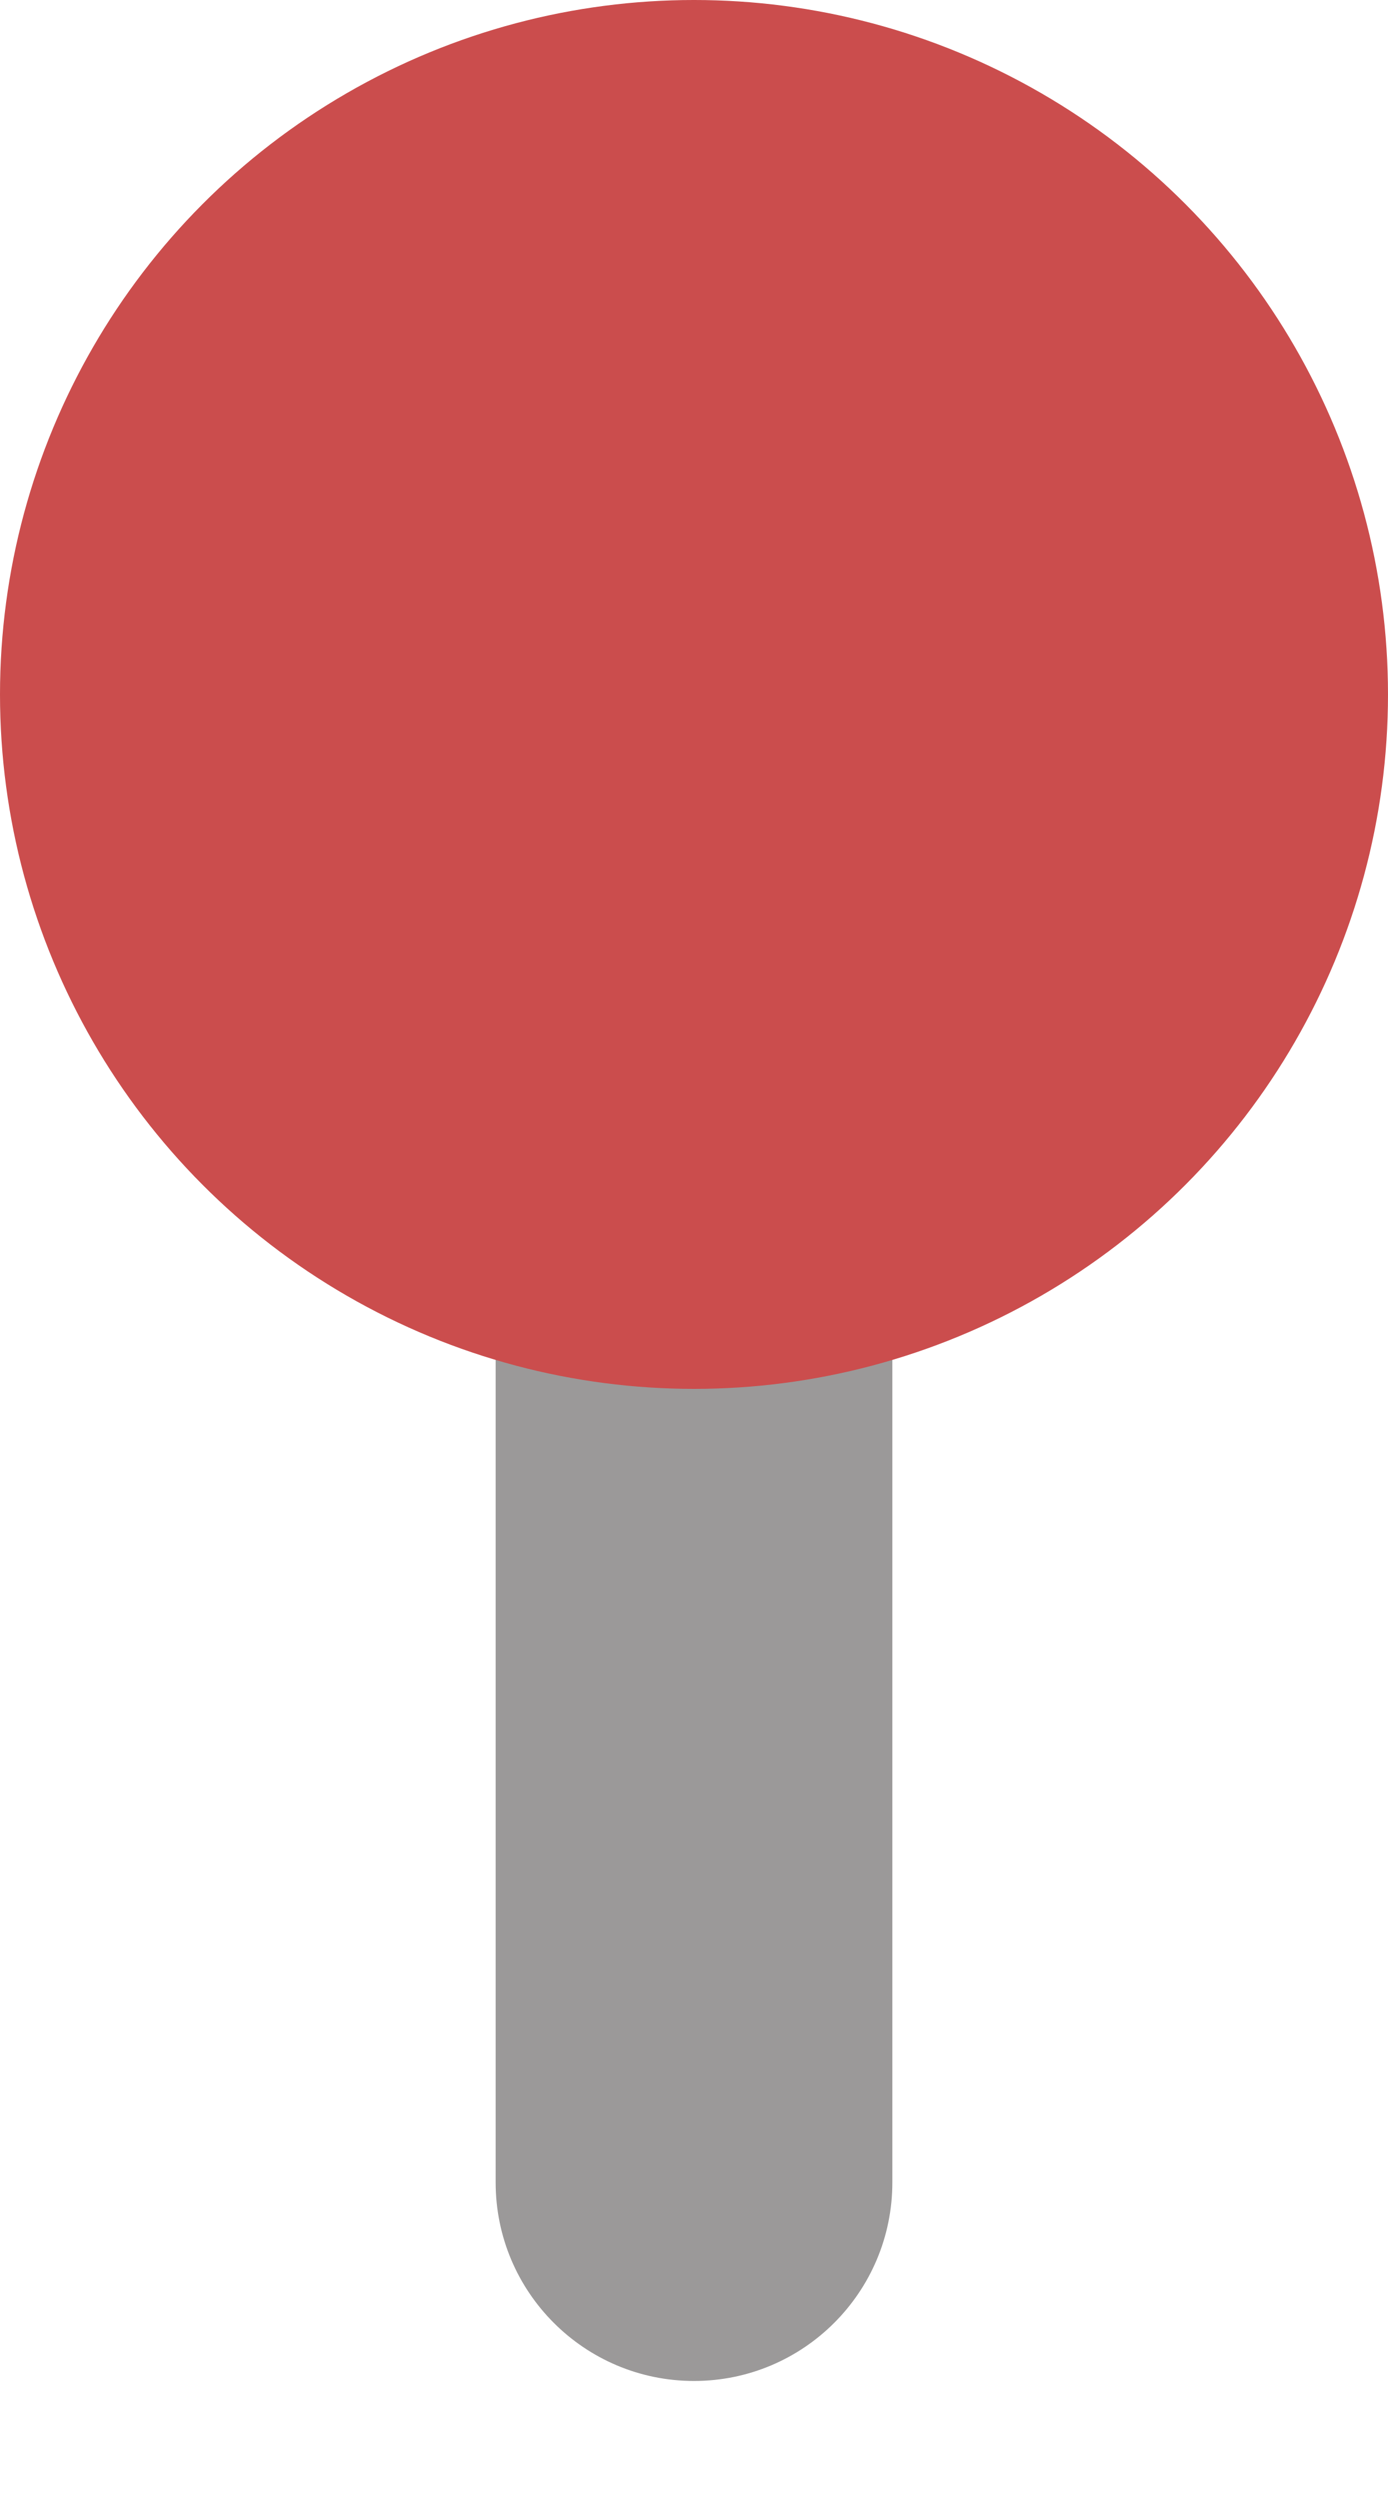 <svg width="10" height="18" viewBox="0 0 10 18" fill="none" xmlns="http://www.w3.org/2000/svg">
<path d="M3.571 4.286H6.429V15.714C6.429 16.503 5.789 17.143 5 17.143V17.143C4.211 17.143 3.571 16.503 3.571 15.714V4.286Z" fill="#9B9999"/>
<circle cx="5" cy="5" r="5" fill="#CB4D4D"/>
</svg>

